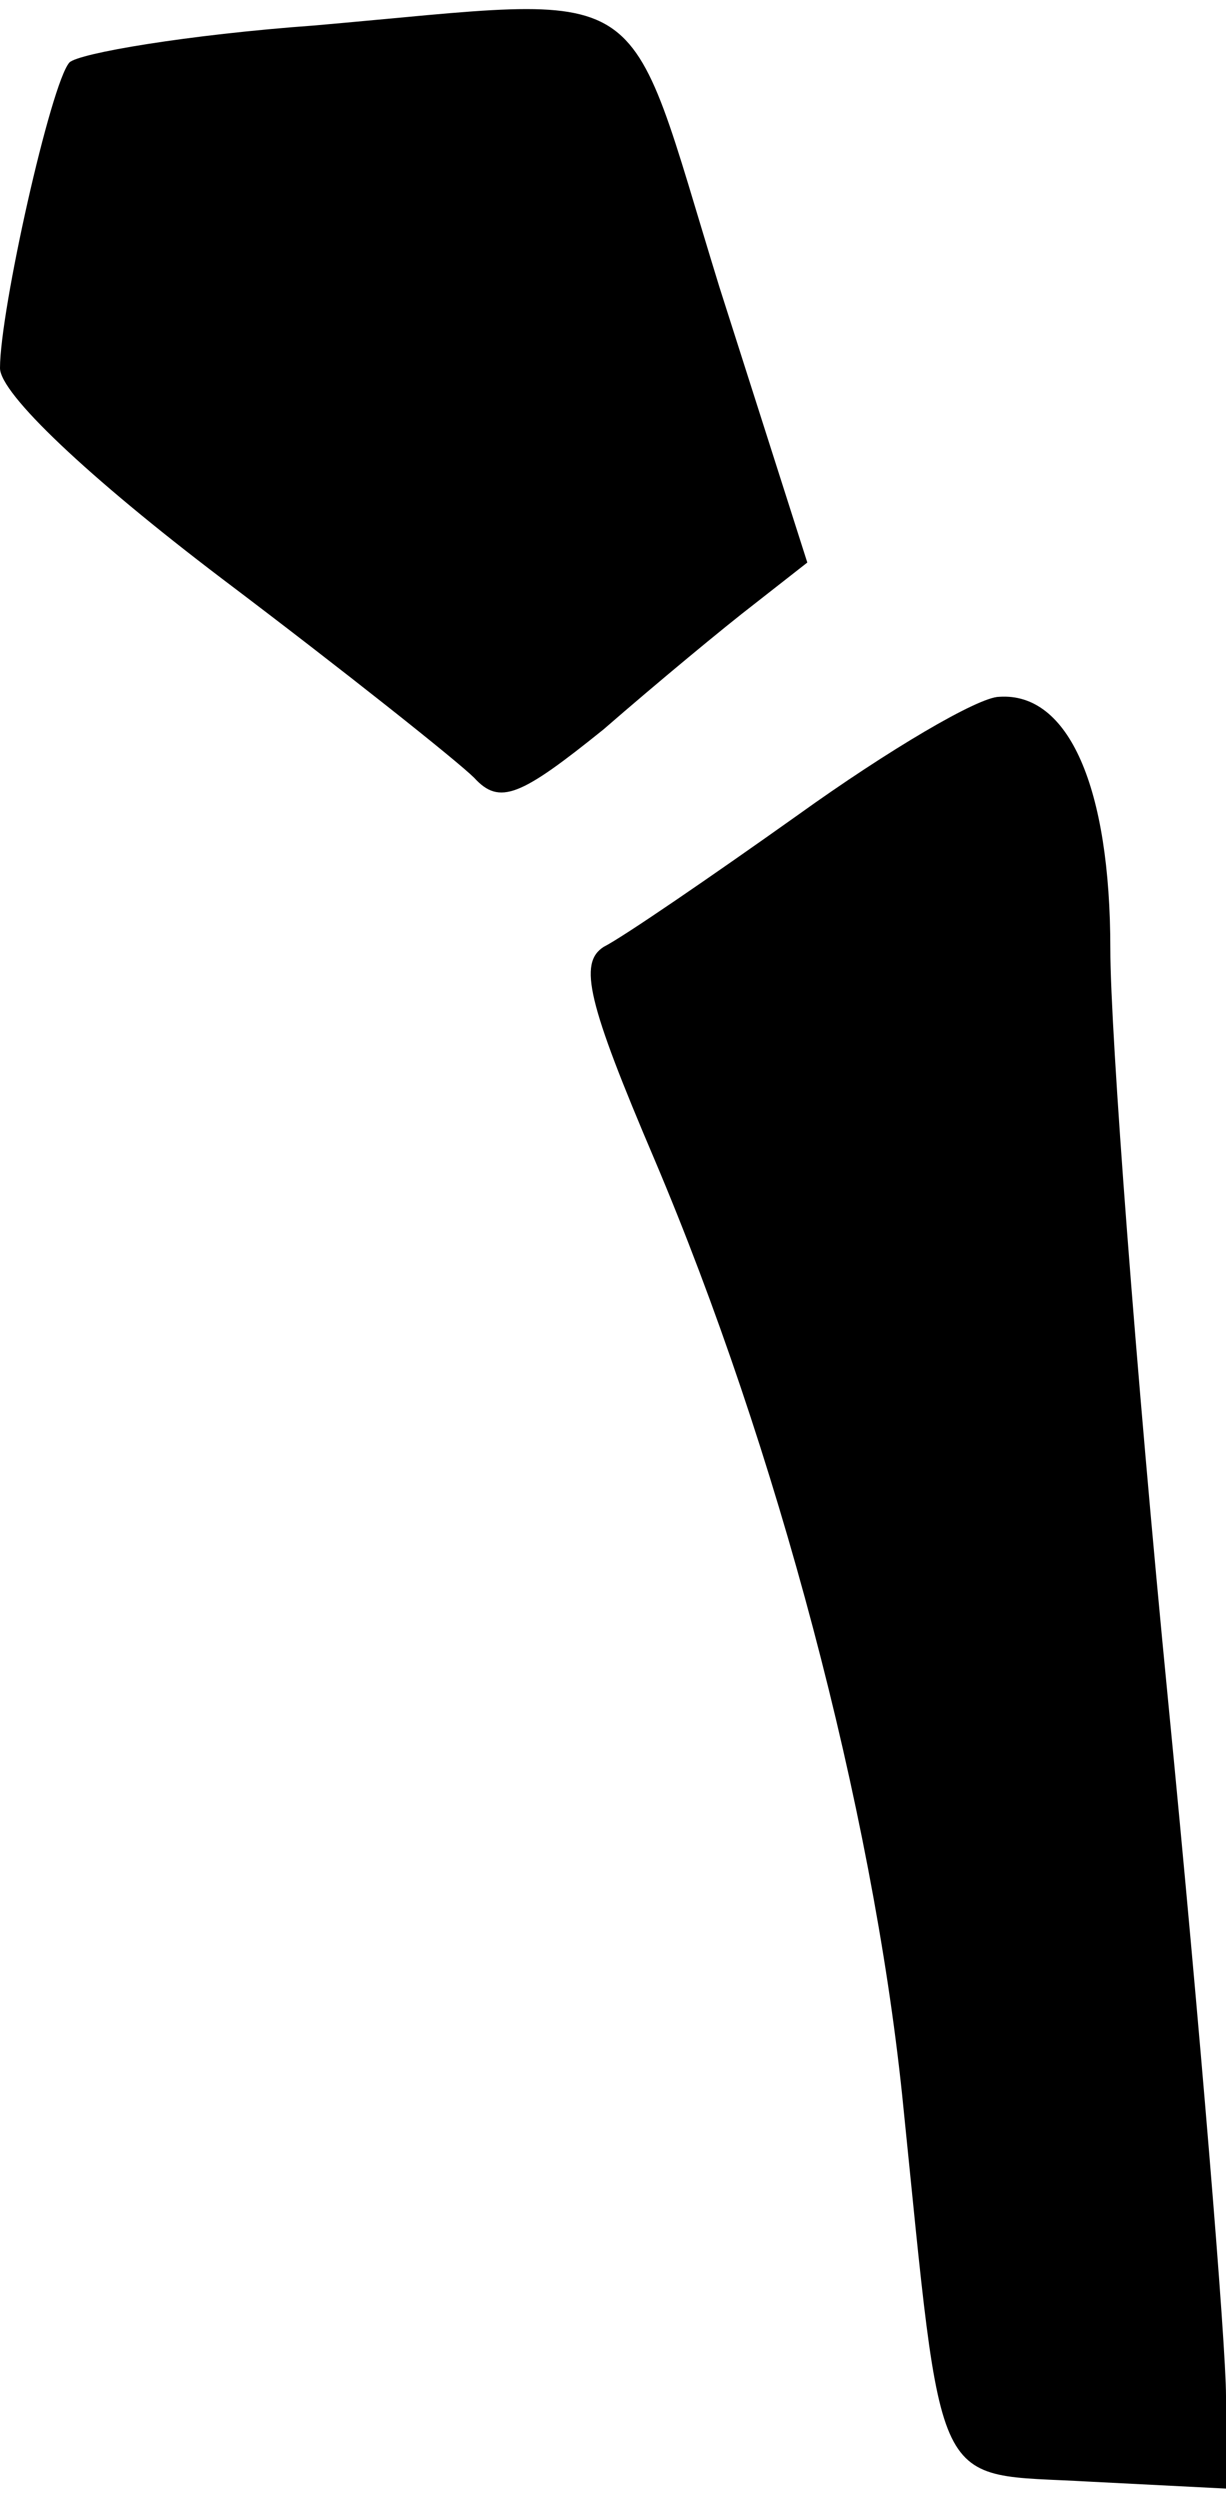 <?xml version="1.0" standalone="no"?>
<!DOCTYPE svg PUBLIC "-//W3C//DTD SVG 20010904//EN"
 "http://www.w3.org/TR/2001/REC-SVG-20010904/DTD/svg10.dtd">
<svg version="1.0" xmlns="http://www.w3.org/2000/svg"
 width="53pt" height="108pt" viewBox="0 0 53 108"
 preserveAspectRatio="xMidYMid meet">
<g transform="translate(0,108) scale(0.1,-0.1)"
fill="#000000" stroke="none">
<path fill="#000000" stroke="none" d="M136 1069 c-55 -4 -102 -12 -106 -16
-8 -9 -30 -107 -30 -132 0 -11 38 -47 96 -91 53 -40 102 -79 109 -86 11 -12
20 -8 56 21 23 20 52 44 65 54 l23 18 -38 119 c-42 136 -26 126 -175 113z"/>
<path fill="#000000" stroke="none" d="M345 728 c-38 -27 -76 -53 -84 -57 -11
-7 -7 -24 22 -92 53 -125 94 -280 107 -404 18 -176 12 -163 81 -167 l59 -3 0
40 c0 22 -11 157 -25 300 -14 143 -25 289 -25 325 0 70 -18 111 -48 109 -9 0
-48 -23 -87 -51z"/>
</g>
</svg>
